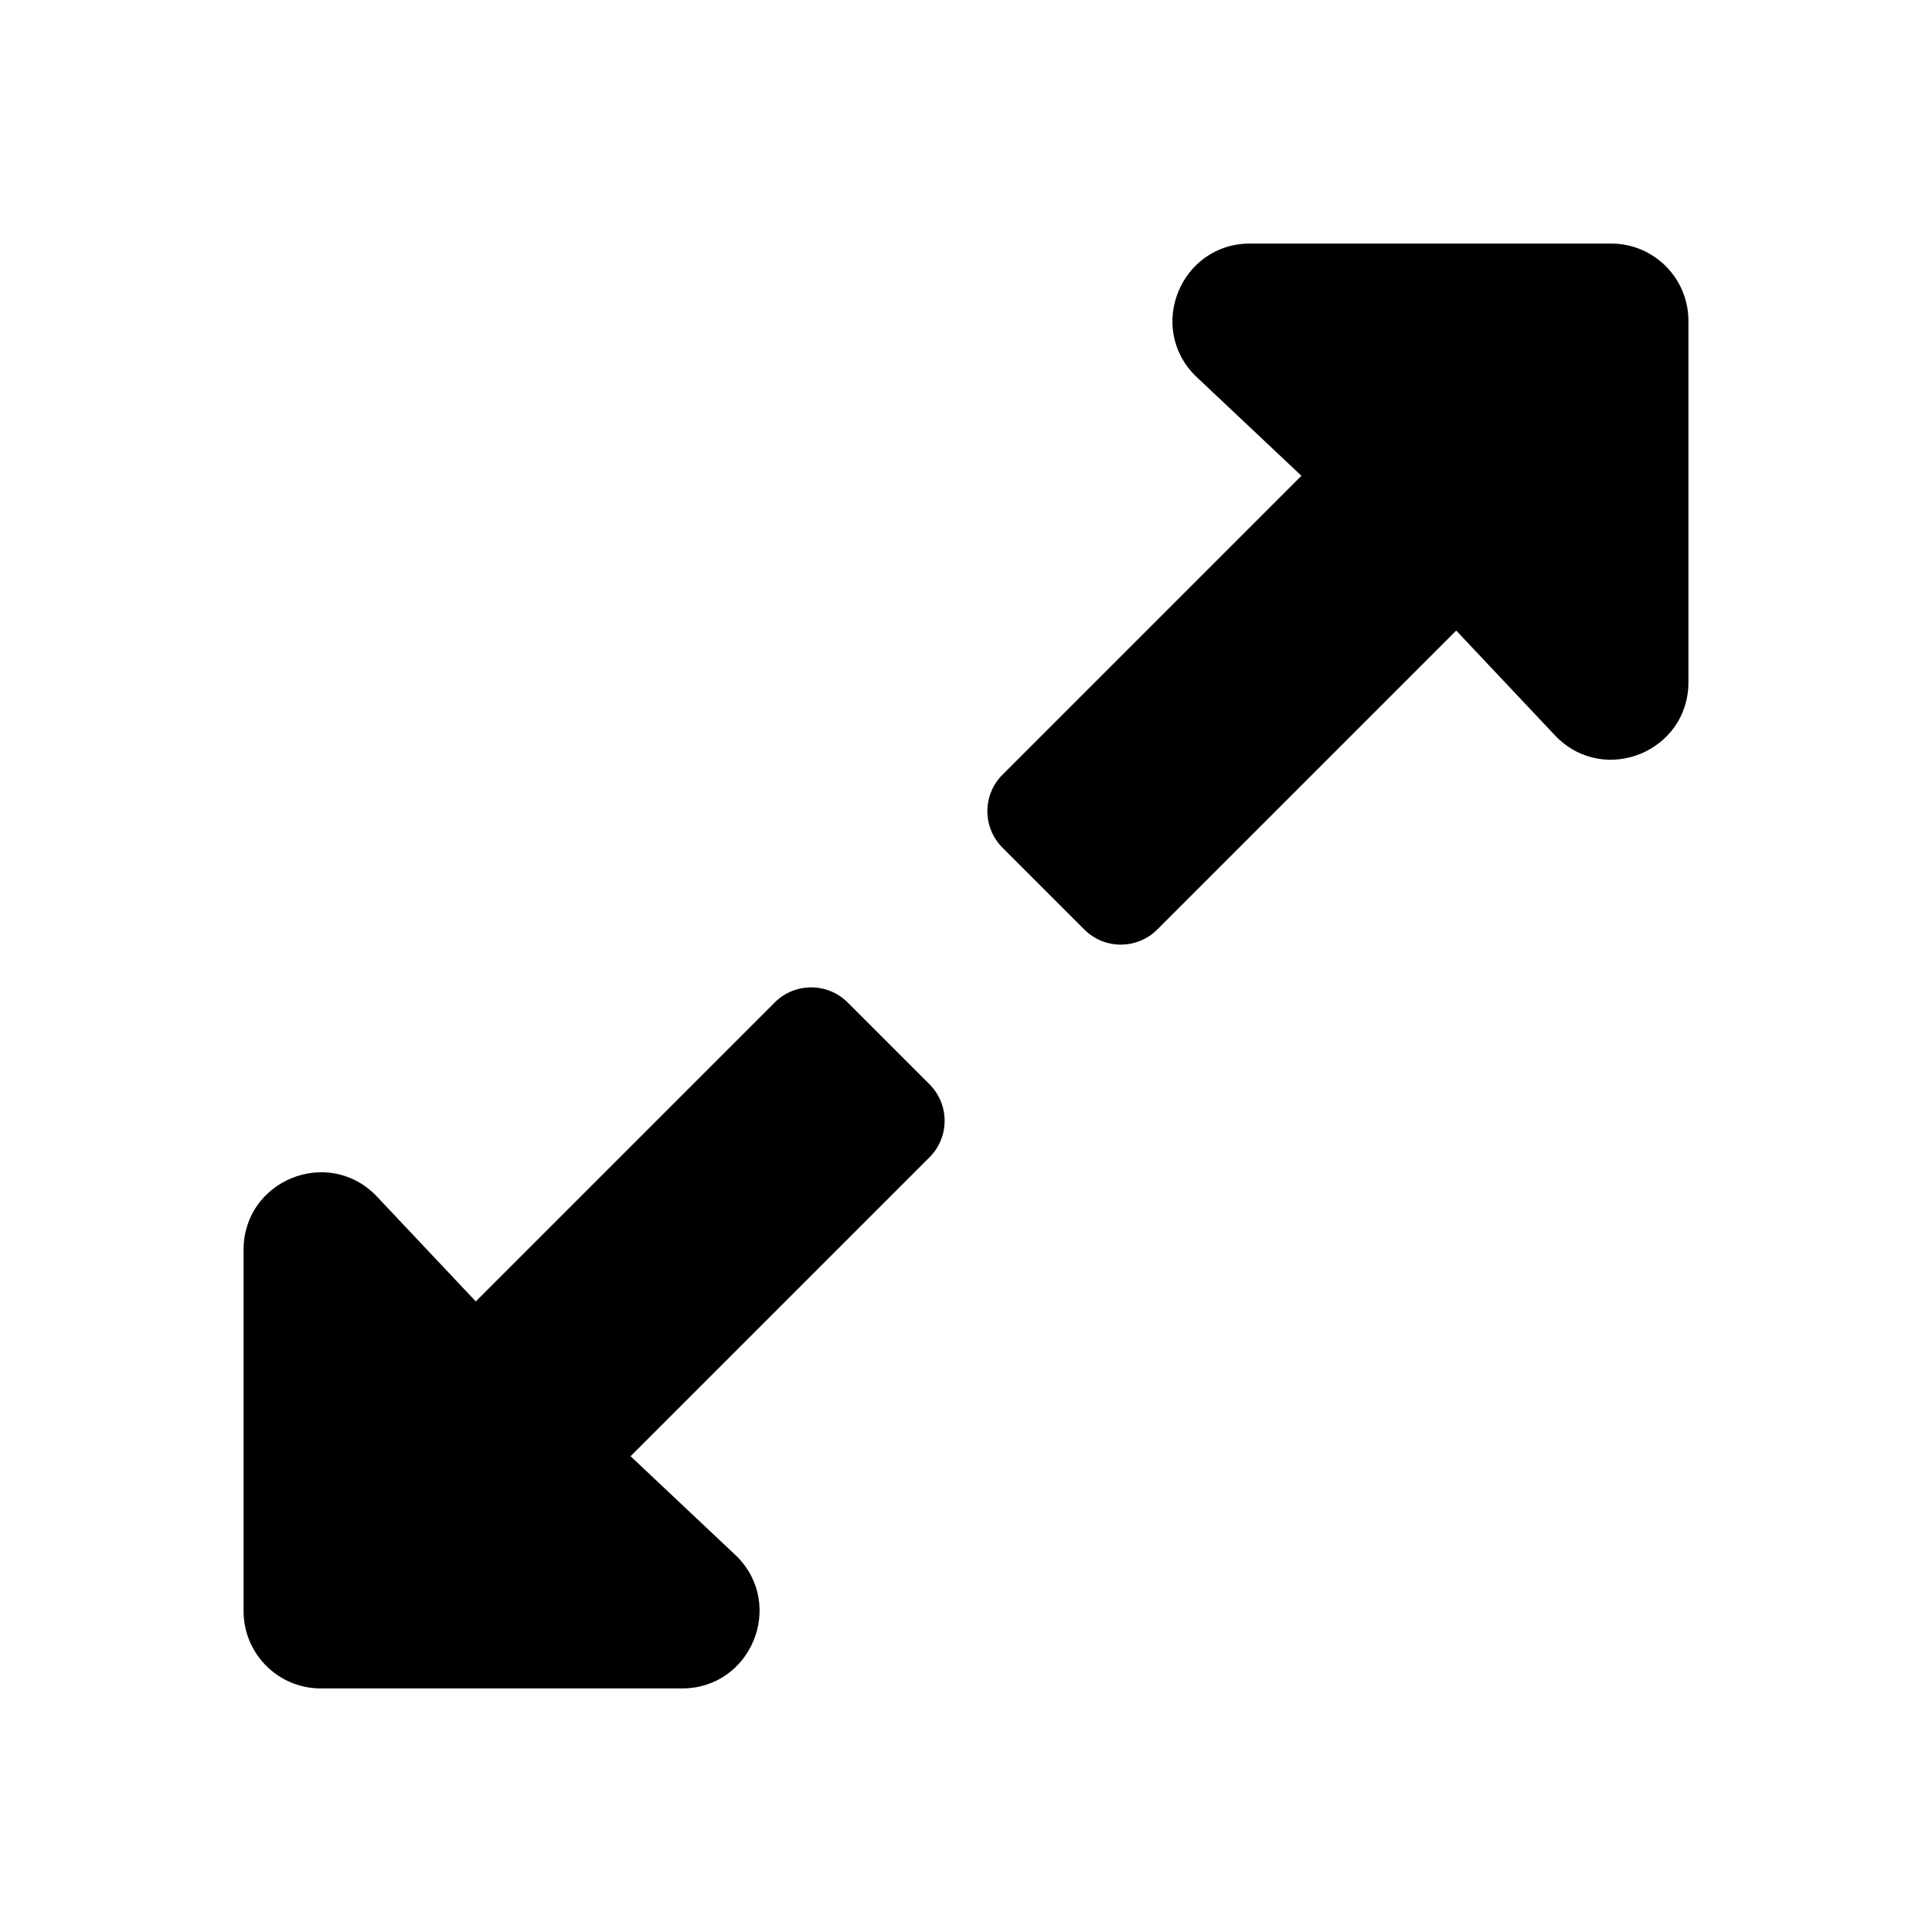 <svg xmlns="http://www.w3.org/2000/svg" width="100%" height="100%" viewBox="0 0 599.04 599.04"><path d="M288.206 358.834L195.52 451.52l32.922 31.029c15.12 15.12 4.412 40.971-16.97 40.971h-112C86.217 523.52 75.52 512.775 75.52 499.52V387.52c0-21.382 25.803-32.09 40.922-16.971L147.52 403.52l92.686-92.686c6.248-6.248 16.379-6.248 22.627 0l25.373 25.373c6.249 6.248 6.249 16.378 0 22.627z m22.628-118.628L403.52 147.52l-32.922-31.029C355.478 101.371 366.186 75.52 387.568 75.52h112C512.823 75.52 523.52 86.265 523.52 99.52v112c0 21.382-25.803 32.09-40.922 16.971L451.52 195.52l-92.686 92.686c-6.248 6.248-16.379 6.248-22.627 0l-25.373-25.373c-6.249-6.248-6.249-16.378 0-22.627z" /></svg>